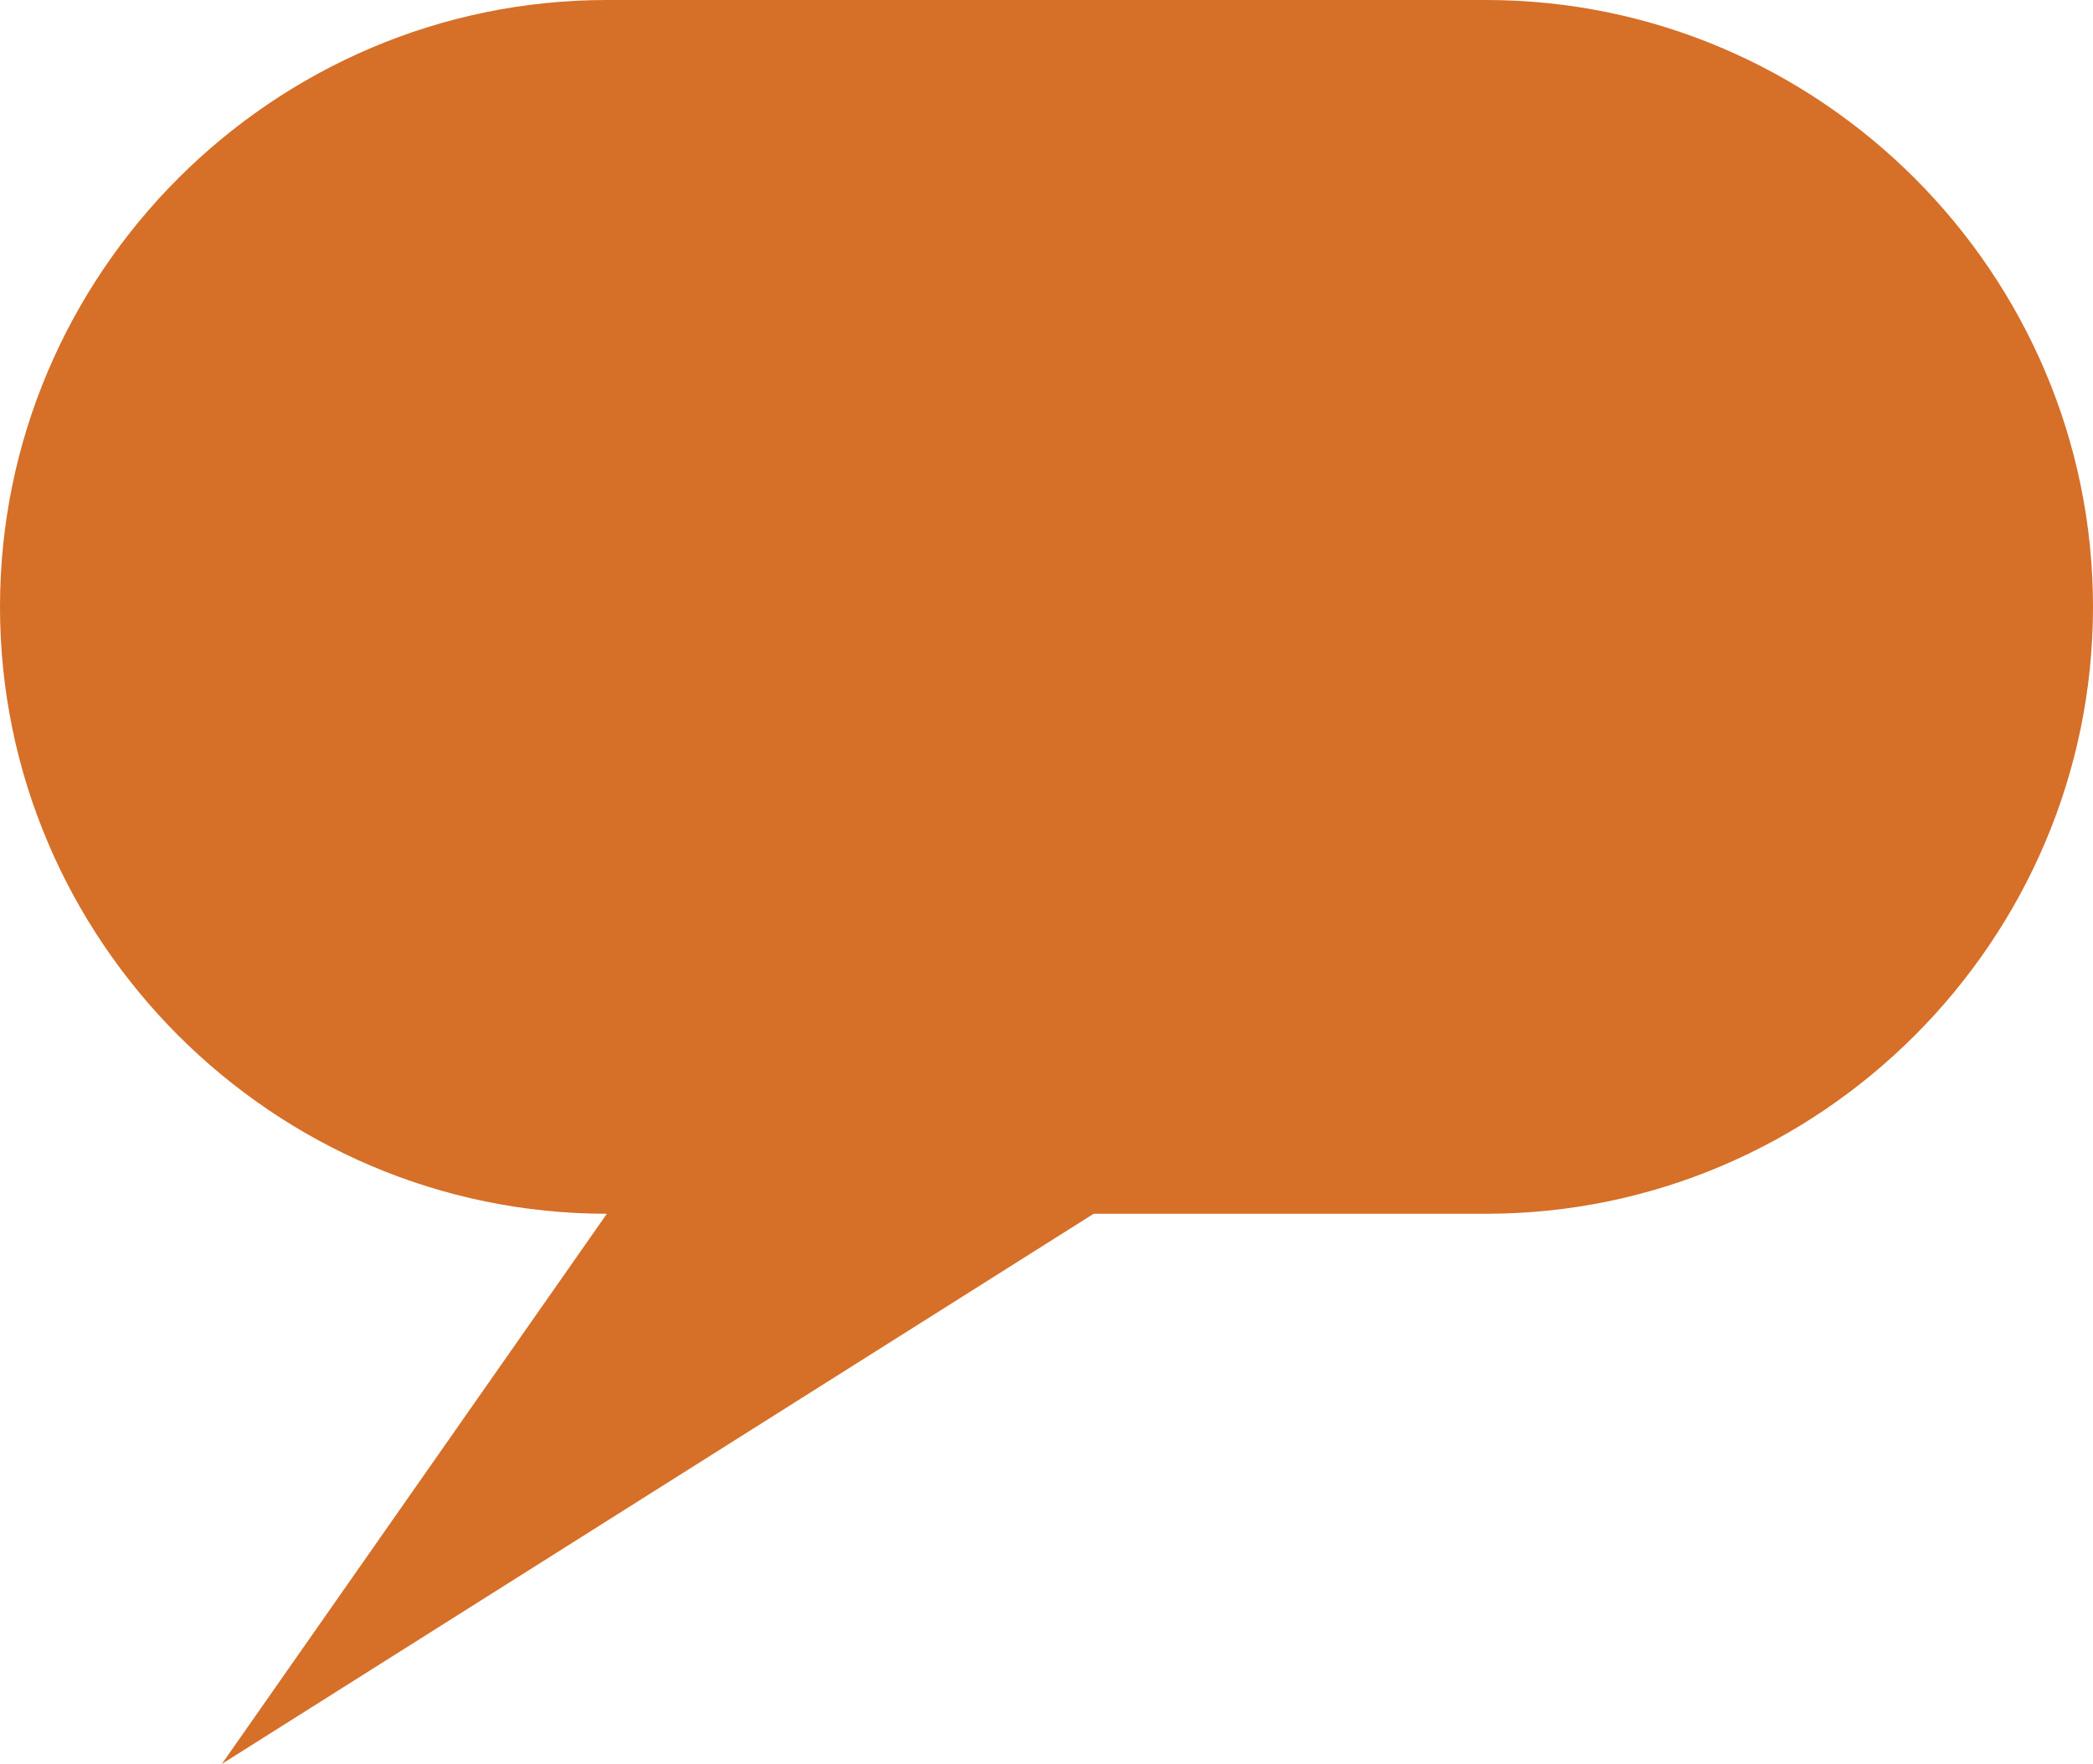 <?xml version="1.0" encoding="utf-8"?>
<!-- Generator: Adobe Illustrator 20.1.0, SVG Export Plug-In . SVG Version: 6.00 Build 0)  -->
<svg version="1.1" id="Speech_Bubble_with_Photo" xmlns="http://www.w3.org/2000/svg" xmlns:xlink="http://www.w3.org/1999/xlink"
	 x="0px" y="0px" viewBox="0 0 500 421.384" enable-background="new 0 0 500 421.384" xml:space="preserve">
<g id="p">
	<path fill="#D66F28" d="M144.975,0h210.047C434.764,0,500,65.242,500,144.974l0,0c0,79.741-65.236,144.98-144.979,144.98H261.27
		L53,421.384l91.974-131.43C65.238,289.955,0,224.715,0,144.978l0,0C0,65.242,65.238,0,144.975,0"/>
</g>
</svg>
